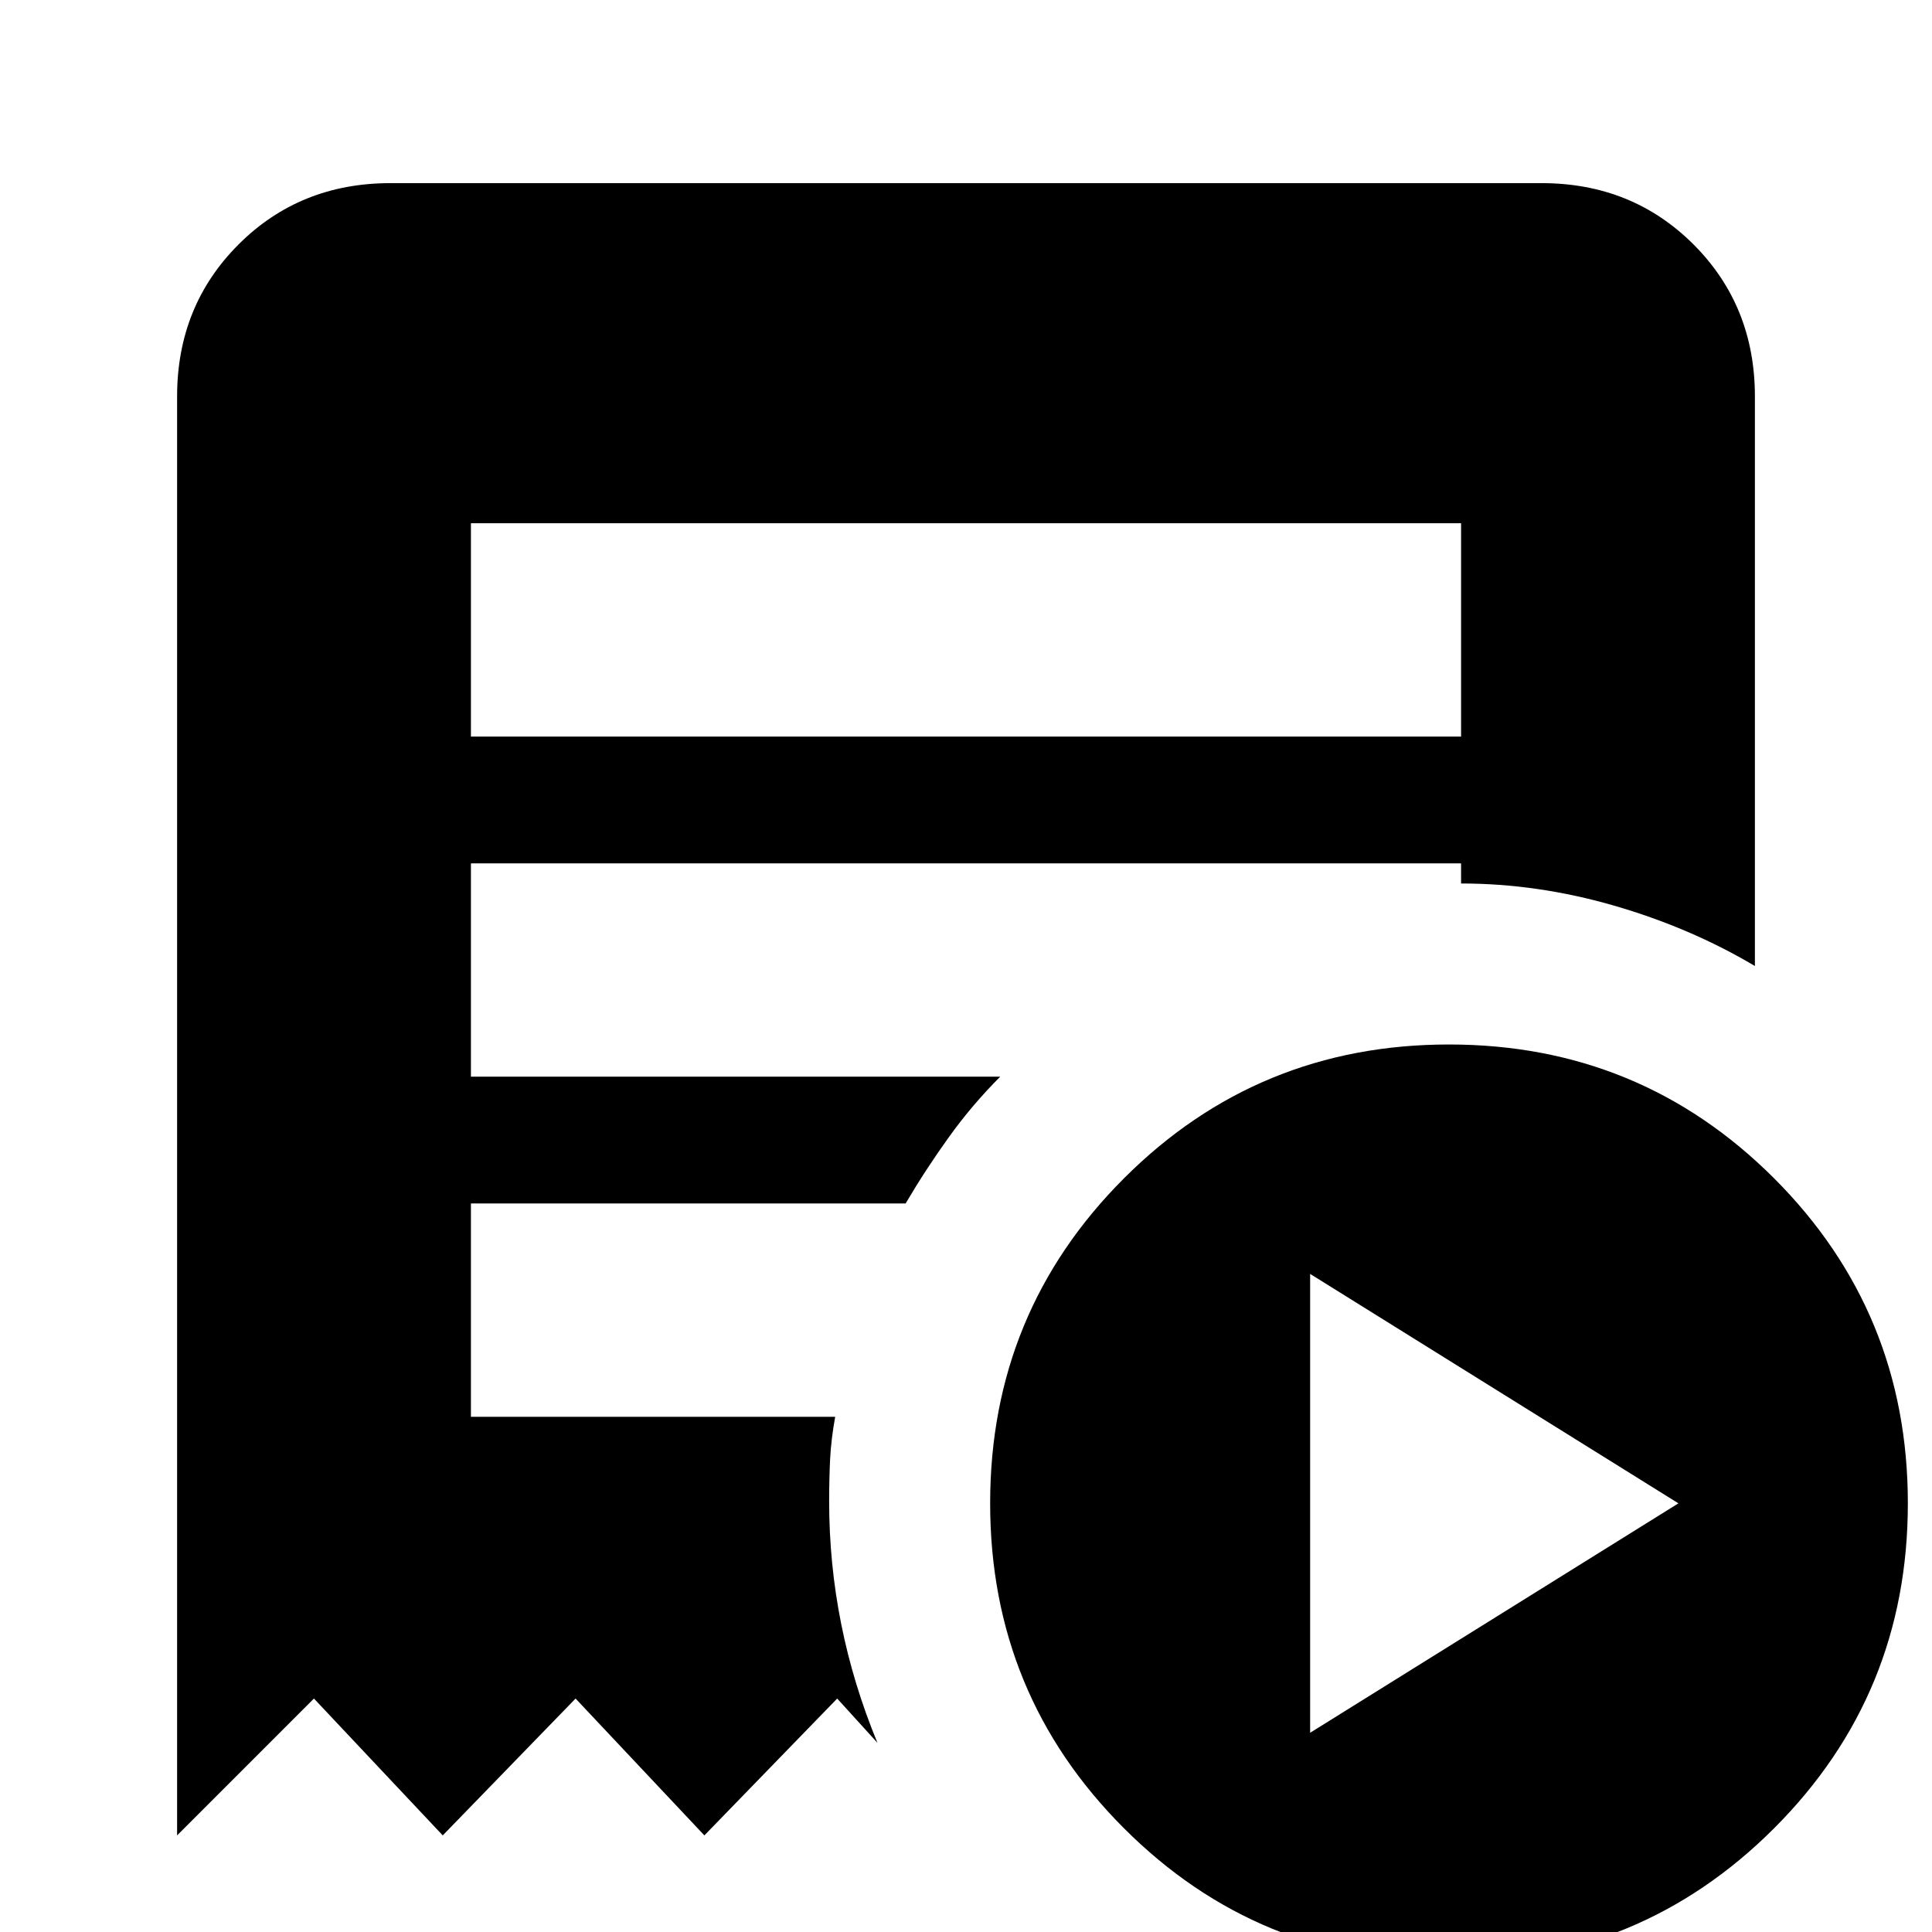 <svg xmlns="http://www.w3.org/2000/svg" height="24" width="24"><path d="m16.275 21.525 4.575-2.85-4.575-2.85ZM5.85 9.15h12.3V6.5H5.85ZM18 24.375q-2.375 0-4.037-1.663Q12.3 21.05 12.3 18.675t1.663-4.038q1.662-1.662 4.037-1.662t4.038 1.662Q23.7 16.3 23.7 18.675t-1.662 4.037Q20.375 24.375 18 24.375ZM2.2 22.8V4.925q0-1.125.763-1.888.762-.762 1.887-.762h14.3q1.125 0 1.888.762.762.763.762 1.888V12q-.8-.475-1.75-.75t-1.9-.275v-.25H5.85v2.65h6.575q-.35.35-.637.75-.288.4-.538.825h-5.4v2.65h4.525q-.05.275-.063.525-.012.25-.012.525 0 .775.15 1.525.15.75.45 1.475l-.5-.55-1.65 1.7-1.6-1.7-1.65 1.7-1.6-1.7Z"/></svg>